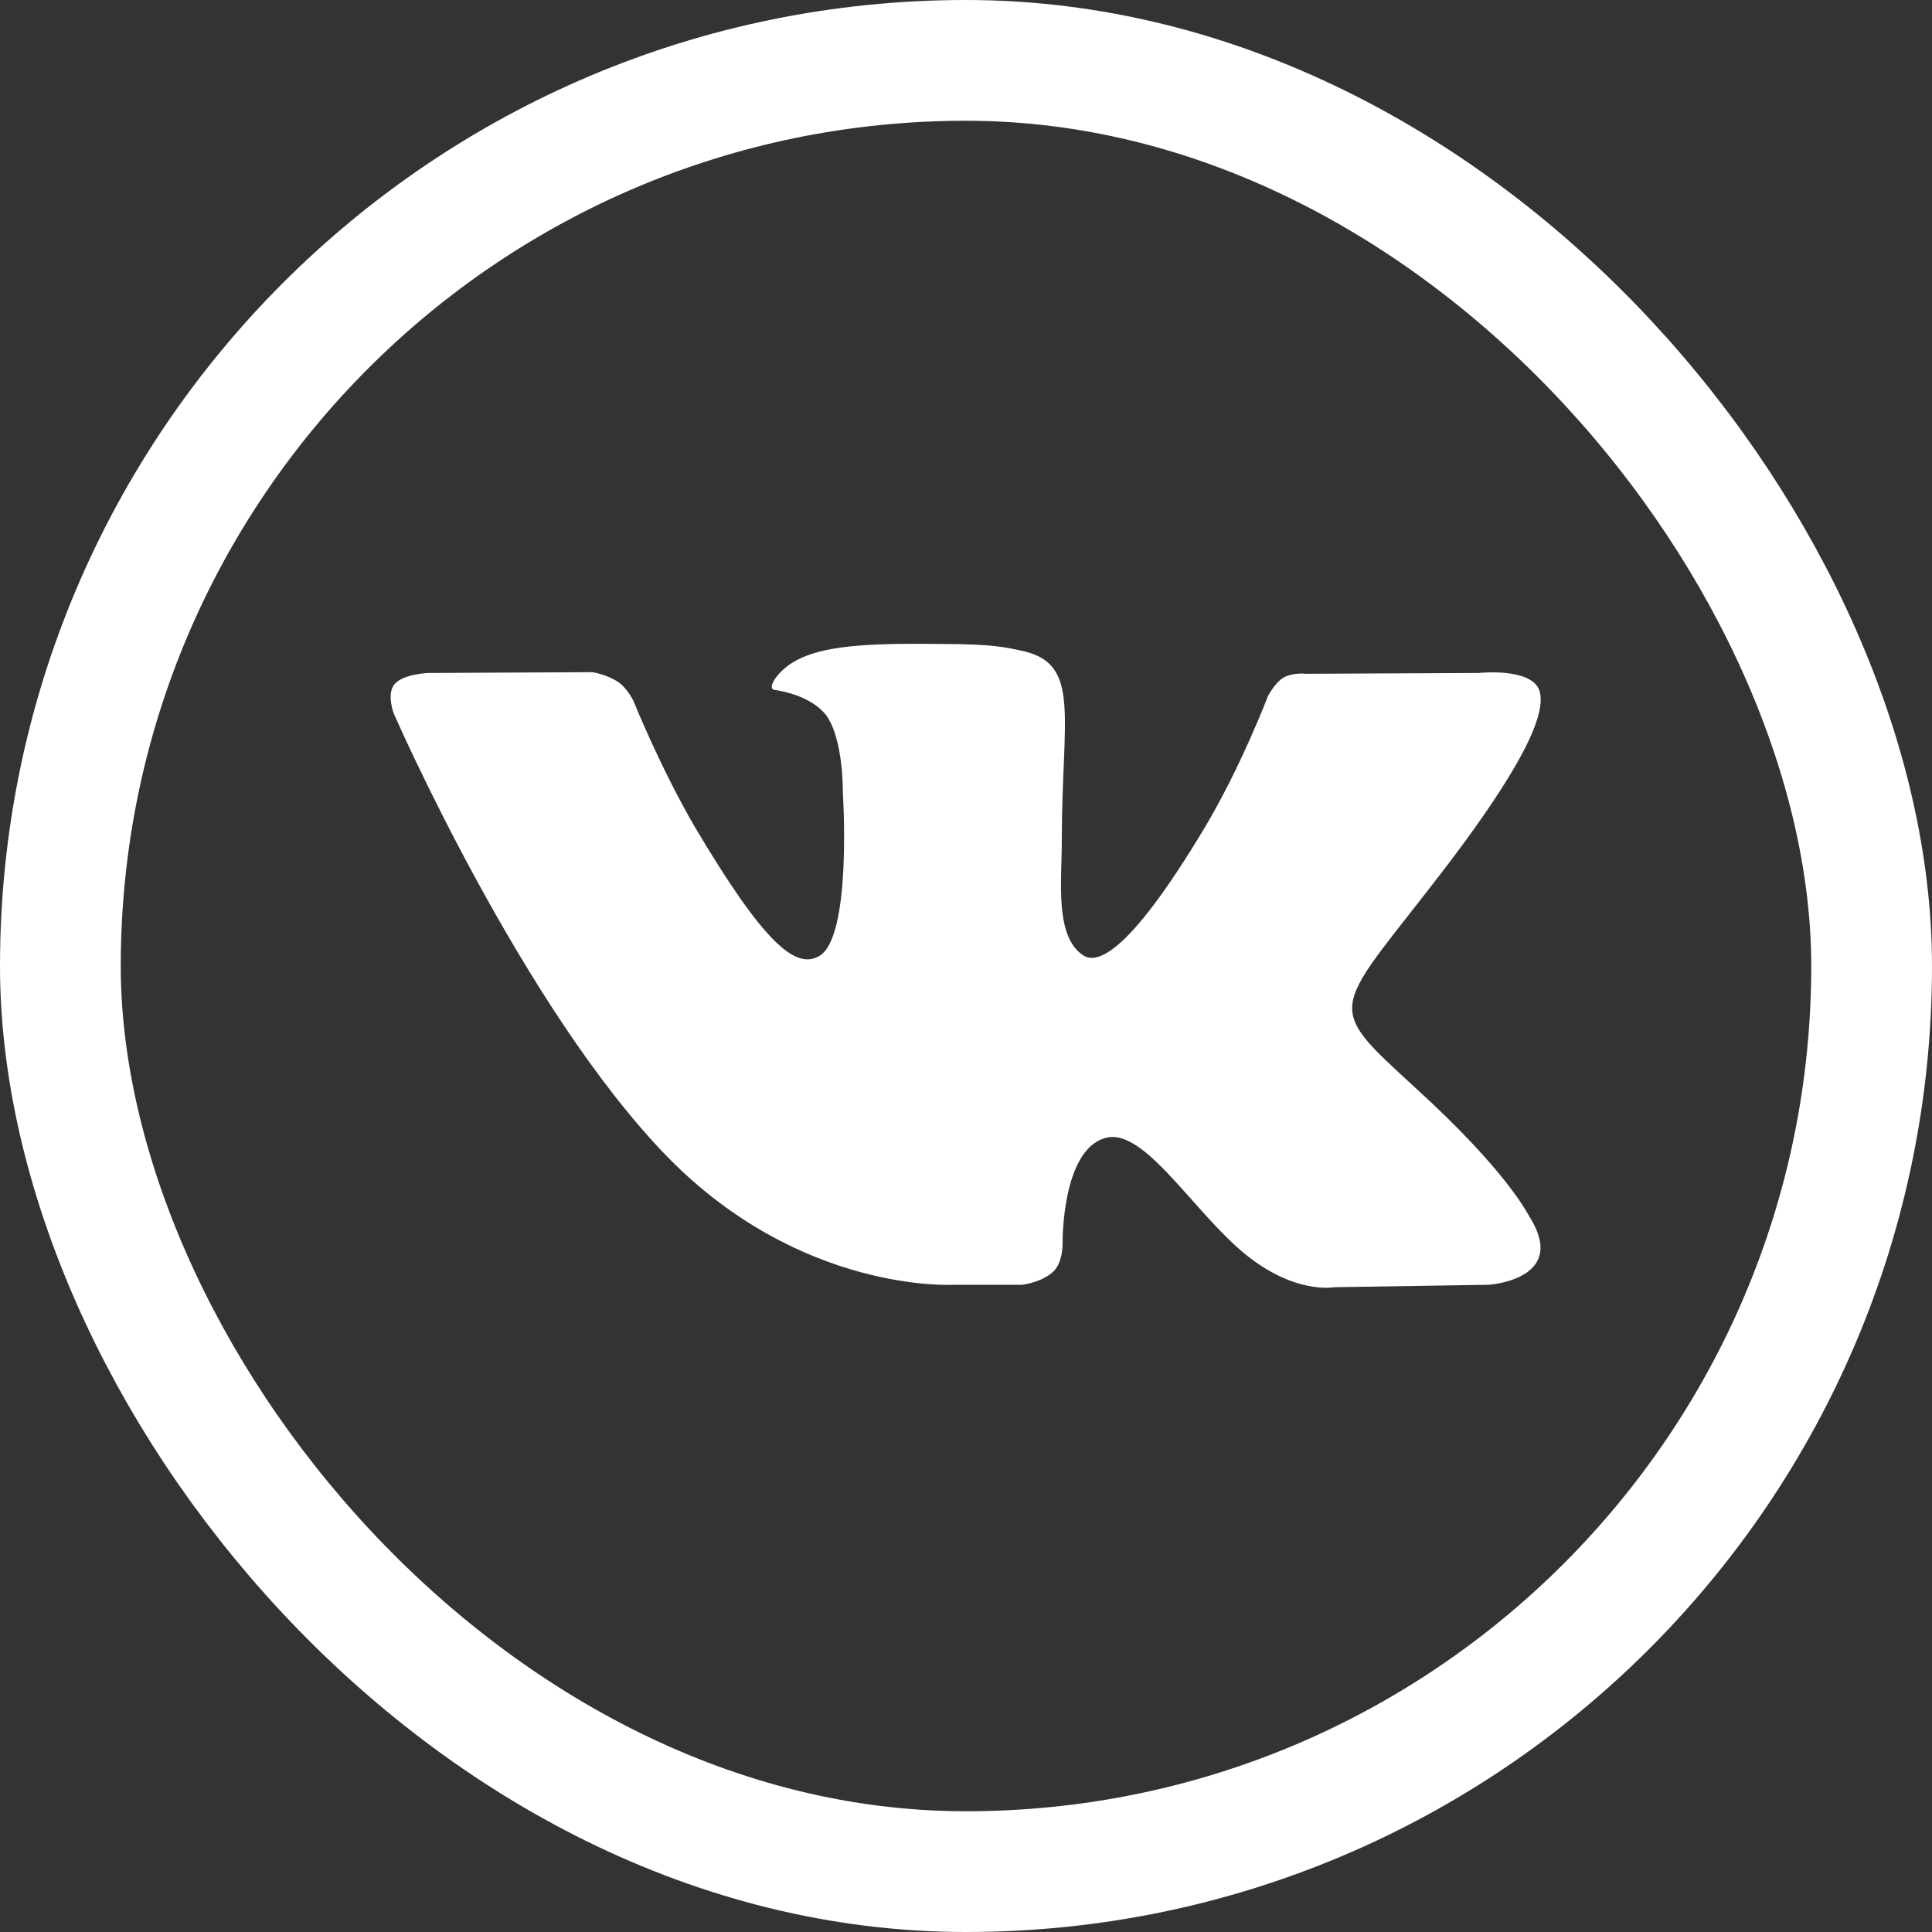 <svg width="24" height="24" viewBox="0 0 24 24" fill="none" xmlns="http://www.w3.org/2000/svg" xmlns:xlink="http://www.w3.org/1999/xlink">
	<rect x="0" y="0" width="24" height="24" fill="#333333" stroke="none"/>
	<desc>
			Created with Pixso.
	</desc>
	<defs/>
	<path id="Combined-Shape-path" d="M12.7 15.96C12.7 15.96 12.95 15.93 13.09 15.79C13.21 15.67 13.2 15.43 13.2 15.43C13.2 15.43 13.19 14.3 13.72 14.14C14.24 13.97 14.91 15.22 15.63 15.7C16.17 16.07 16.58 15.99 16.58 15.99L18.49 15.96C18.49 15.96 19.48 15.9 19.01 15.13C18.97 15.07 18.73 14.56 17.59 13.52C16.4 12.43 16.56 12.61 18 10.72C18.87 9.57 19.23 8.87 19.12 8.57C19.01 8.29 18.37 8.36 18.37 8.36L16.22 8.37C16.22 8.37 16.06 8.35 15.94 8.42C15.83 8.49 15.75 8.65 15.75 8.65C15.75 8.65 15.41 9.54 14.96 10.29C14 11.89 13.62 11.97 13.46 11.87C13.1 11.64 13.19 10.95 13.19 10.45C13.19 8.91 13.43 8.26 12.72 8.09C12.49 8.04 12.32 8 11.72 8C10.96 7.99 10.31 8 9.94 8.18C9.69 8.29 9.51 8.55 9.62 8.57C9.76 8.59 10.08 8.66 10.26 8.88C10.48 9.18 10.47 9.84 10.47 9.84C10.47 9.84 10.59 11.66 10.17 11.88C9.88 12.04 9.49 11.72 8.63 10.27C8.2 9.53 7.87 8.71 7.87 8.71C7.87 8.71 7.8 8.56 7.69 8.48C7.55 8.38 7.36 8.35 7.36 8.35L5.32 8.36C5.32 8.36 5.01 8.37 4.9 8.5C4.8 8.62 4.89 8.86 4.89 8.86C4.89 8.86 6.49 12.53 8.3 14.38C9.96 16.07 11.84 15.96 11.84 15.96L12.7 15.96Z" fill="#FFFFFF" fill-opacity="1" fill-rule="nonzero"/>
	<rect id="Frame 17" rx="11.25" width="22.5" height="22.5" transform="translate(0.75 0.75)" stroke="#FFFFFF" stroke-opacity="1" stroke-width="1.5"/>
</svg>

